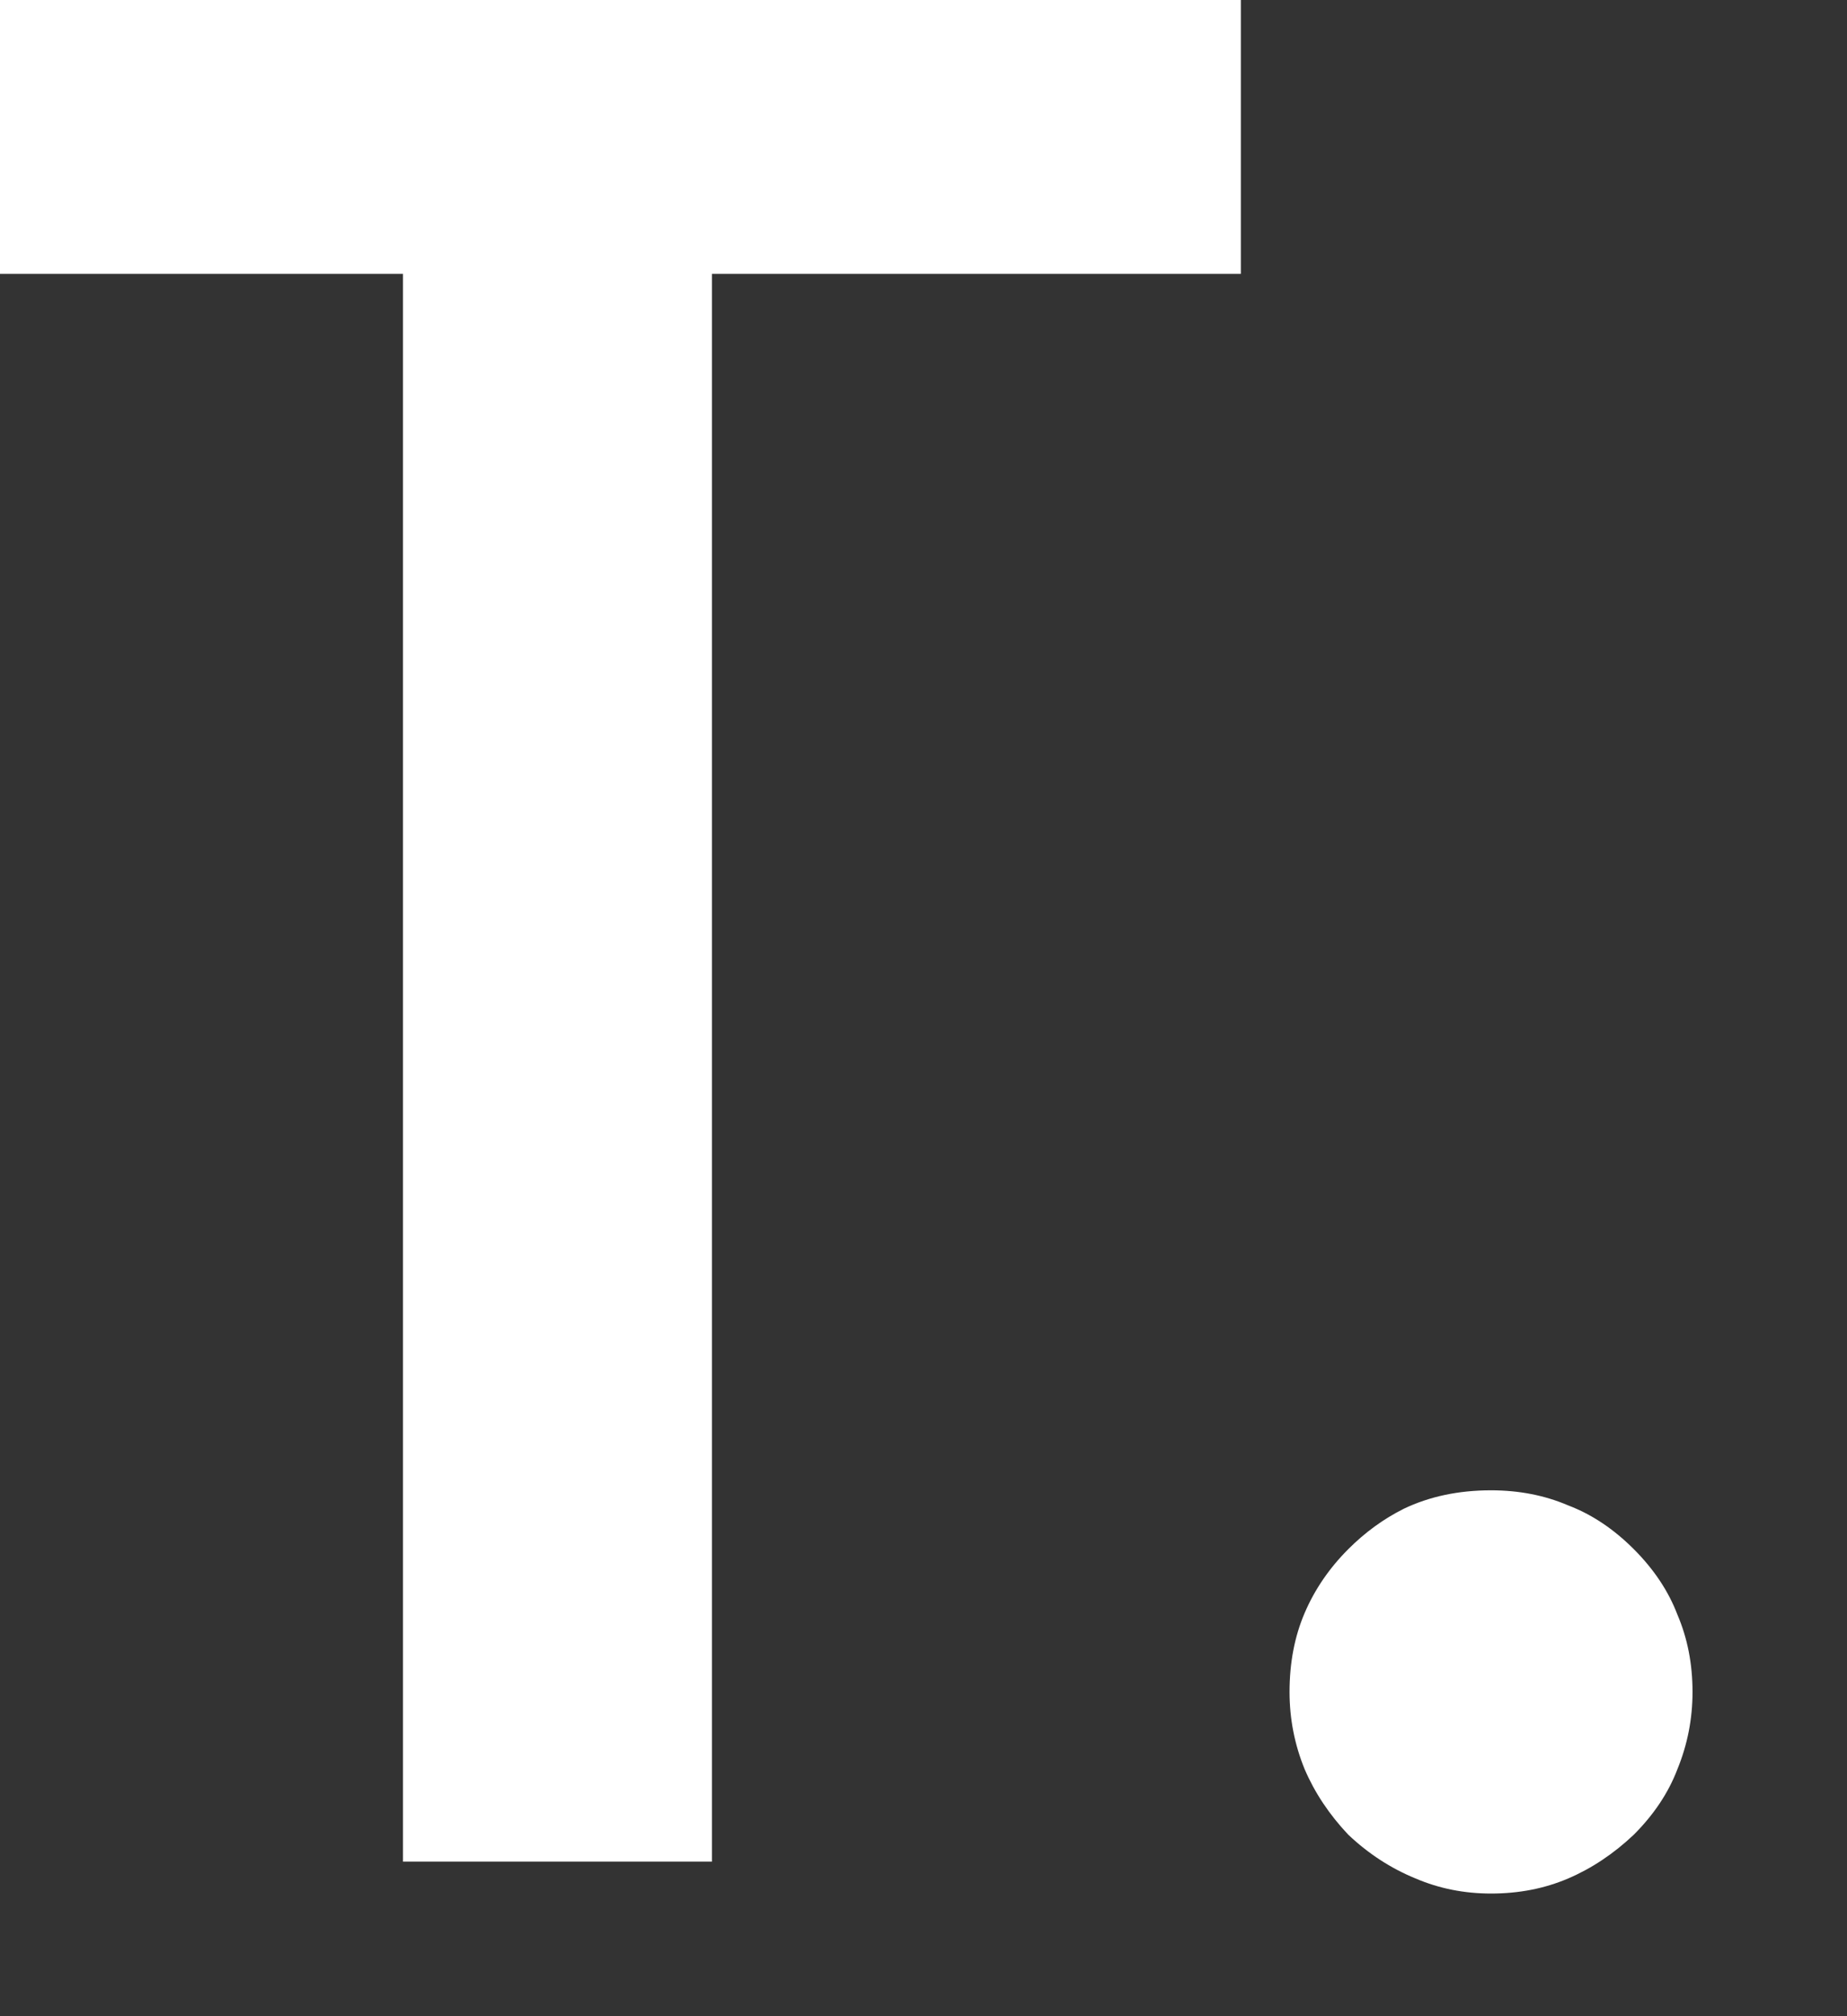 <svg width="11" height="12" viewBox="0 0 11 12" fill="none" xmlns="http://www.w3.org/2000/svg" xmlns:xlink="http://www.w3.org/1999/xlink">
	<rect x="0" y="0" width="11" height="12" fill="#333333" stroke="none"/>
	<desc>
			Created with Pixso.
	</desc>
	<defs/>
	<path id="T." d="M7.39 1.63L7.39 -0.12L-0.77 -0.12L-0.77 1.63L2.4 1.63L2.4 11.08L4.24 11.08L4.24 1.63L7.39 1.63ZM9.34 11.18Q9.55 11.09 9.73 10.92Q9.91 10.74 9.99 10.53Q10.08 10.31 10.08 10.07Q10.08 9.82 9.99 9.61Q9.91 9.4 9.73 9.22Q9.55 9.04 9.34 8.96Q9.13 8.87 8.88 8.87Q8.59 8.87 8.36 8.98Q8.18 9.07 8.03 9.22Q7.86 9.39 7.77 9.6Q7.68 9.81 7.68 10.07Q7.68 10.31 7.77 10.53Q7.86 10.74 8.03 10.92Q8.21 11.09 8.43 11.18Q8.64 11.27 8.88 11.27Q9.13 11.27 9.34 11.18Z" fill="#FFFFFF" fill-opacity="1" fill-rule="evenodd"/>
</svg>
